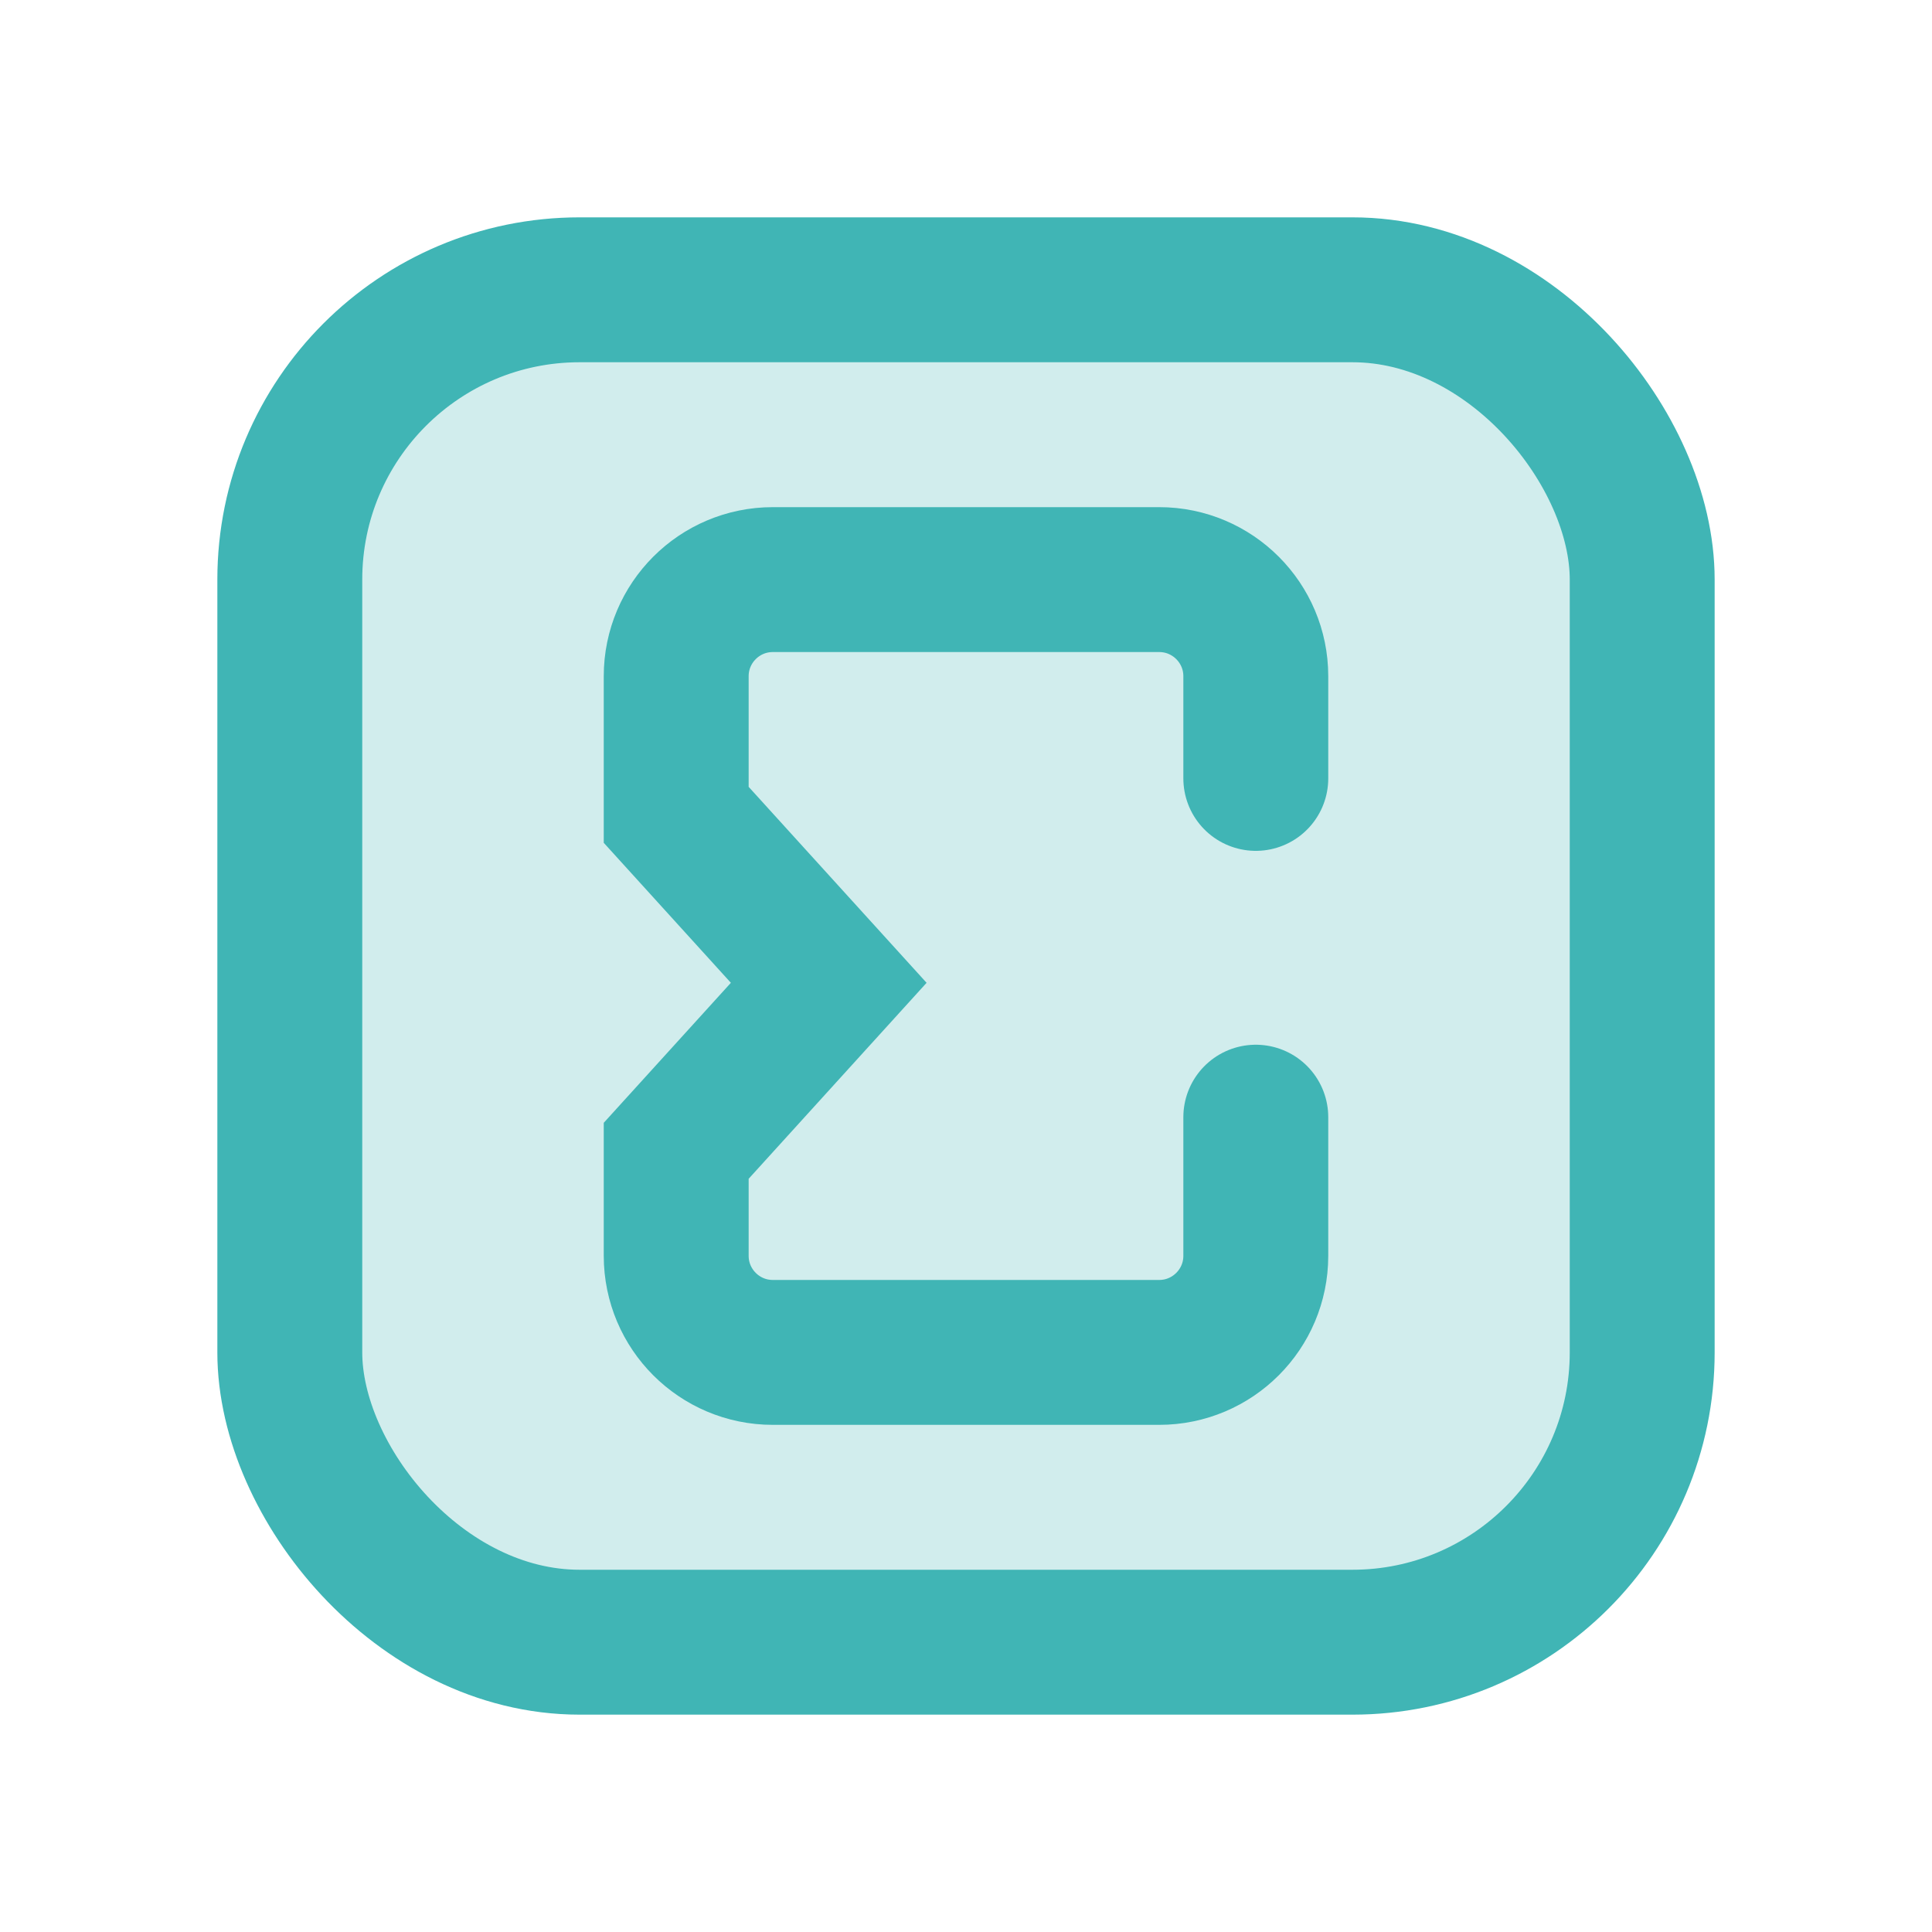 <svg width="20" height="20" viewBox="0 0 20 20" fill="none" xmlns="http://www.w3.org/2000/svg">
  <rect x="3" y="3" width="14" height="14" rx="3" fill="#40B5B5" fill-opacity="0.24" stroke="#40B5B5" stroke-width="1.5" stroke-linecap="round" stroke-linejoin="round"/>
  <path d="M13 8.058V7C13 6.448 12.552 6 12 6H8C7.448 6 7 6.448 7 7V8.435L8.579 10.174L7 11.913V13C7 13.552 7.448 14 8 14H12C12.552 14 13 13.552 13 13V11.565" stroke="#40B5B5" stroke-width="1.5" stroke-linecap="round"/>
</svg>
